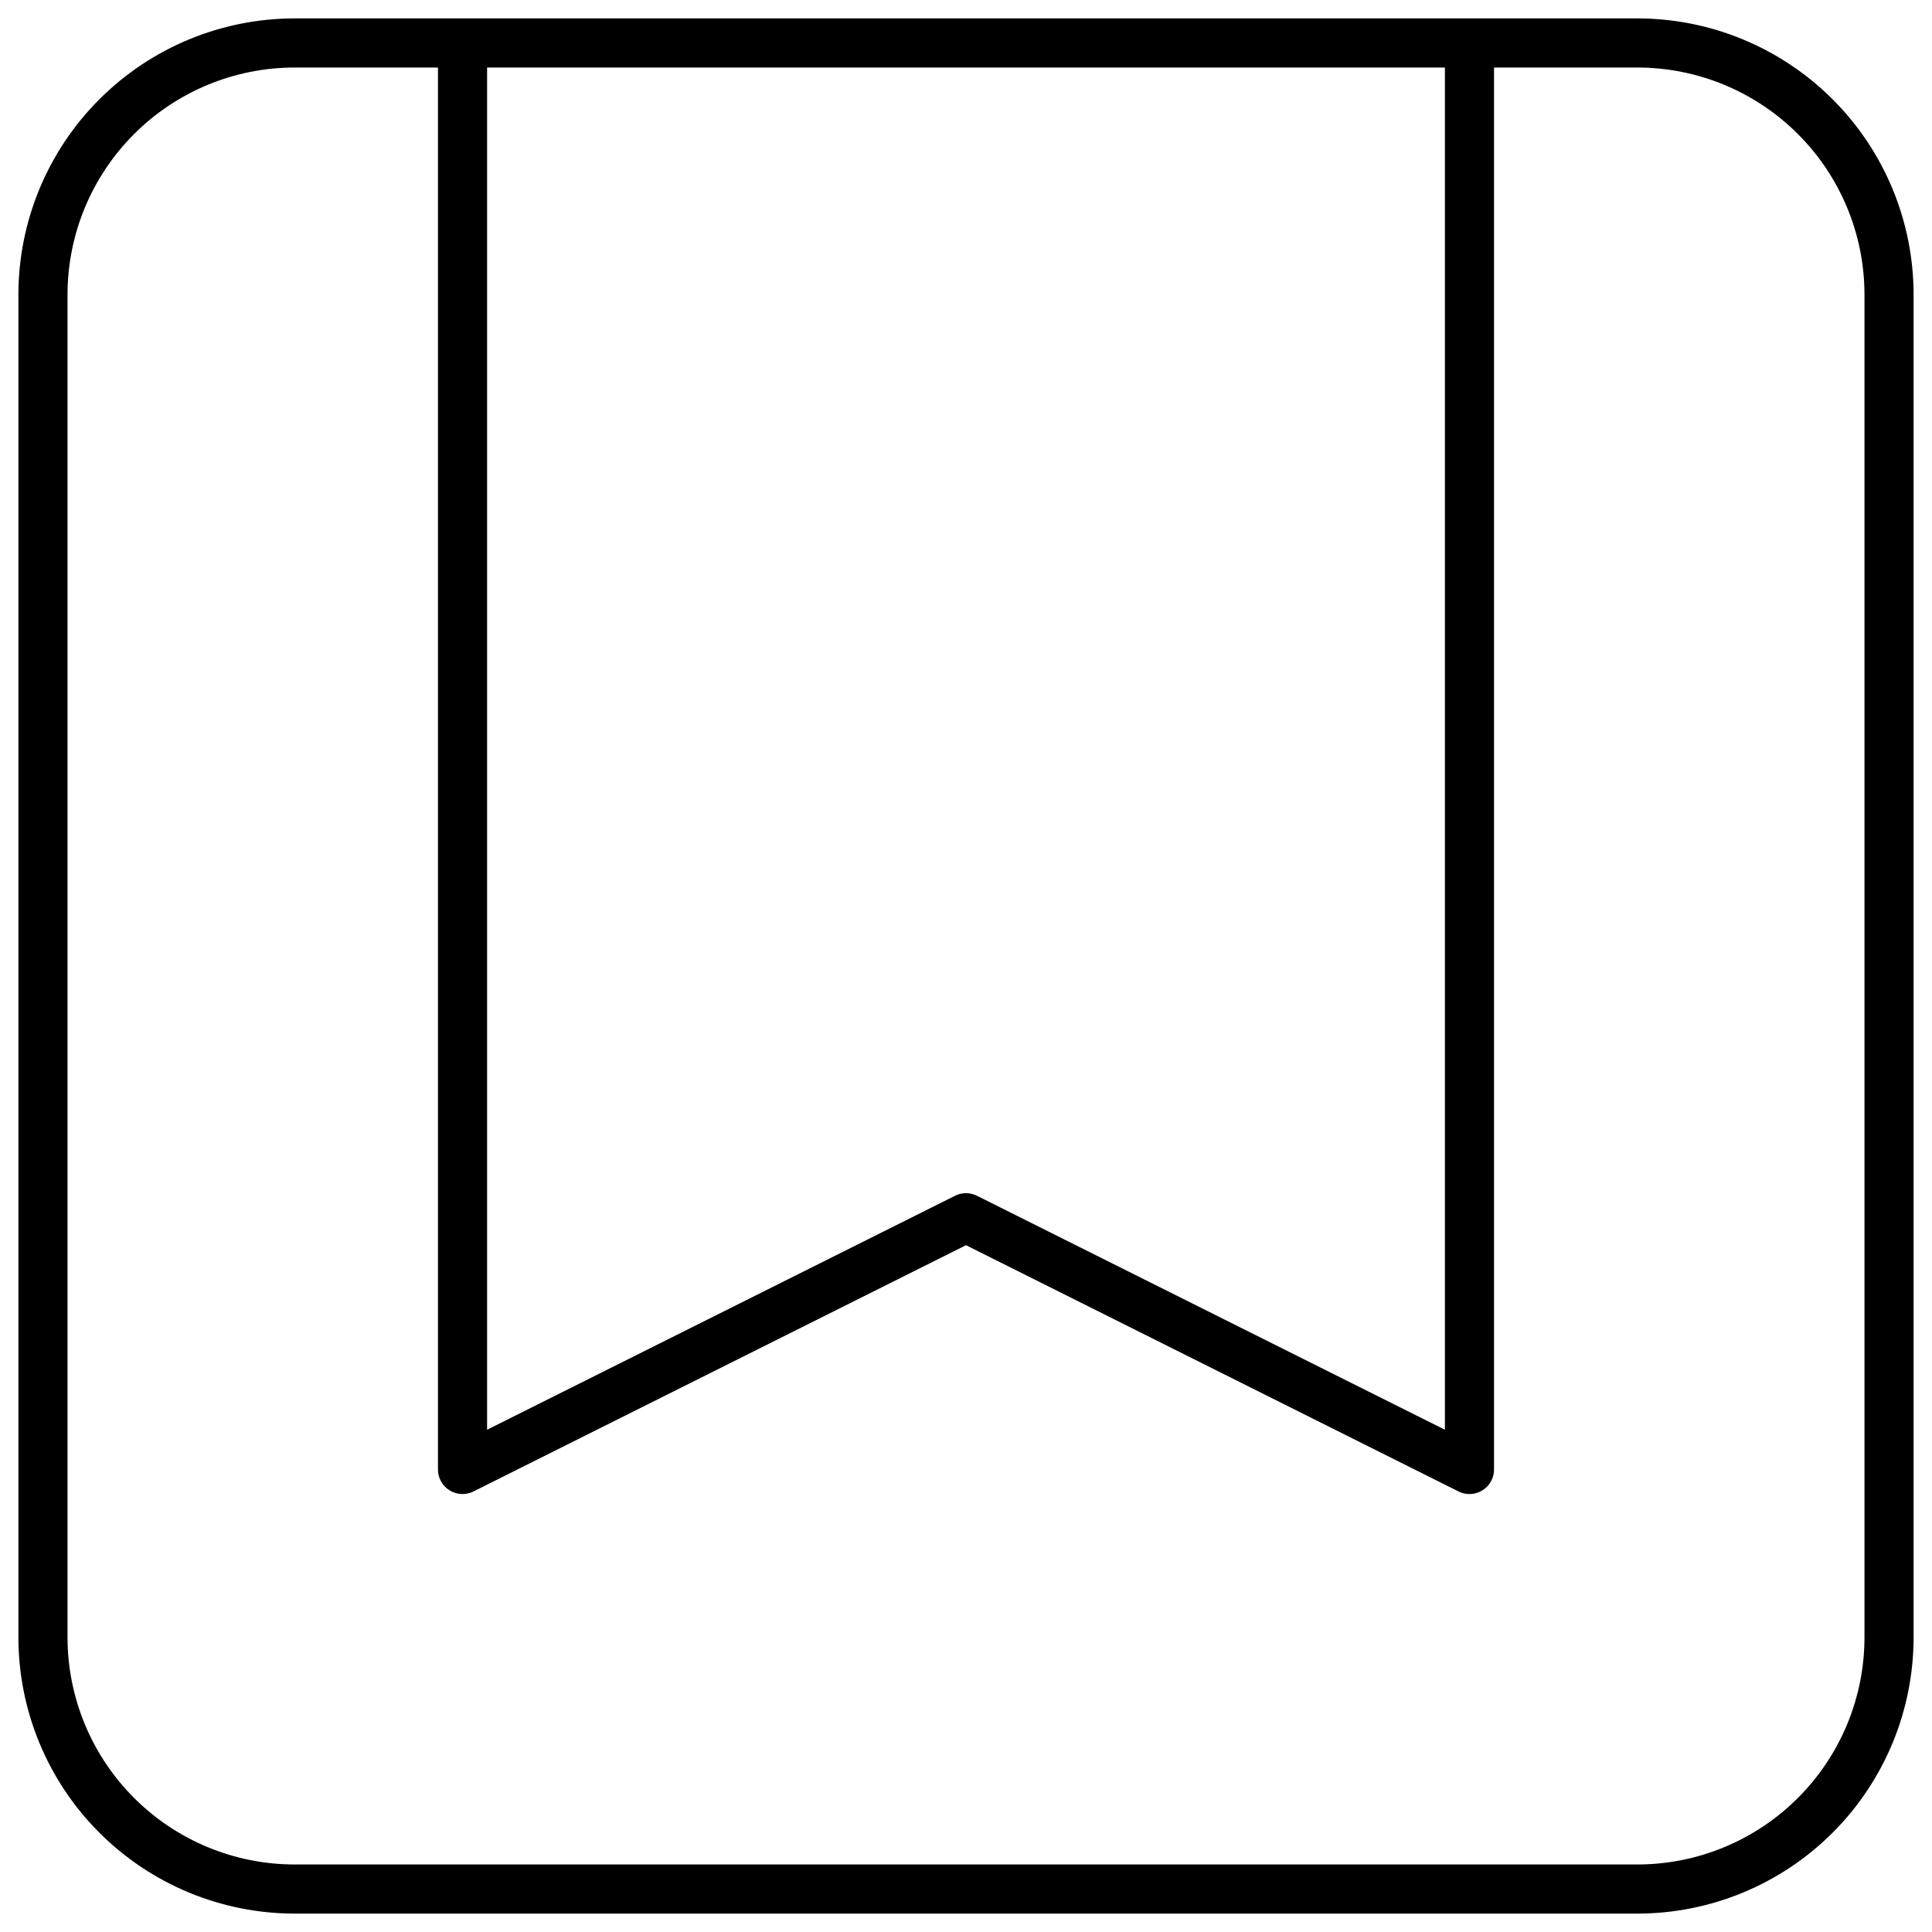 <svg width="32" height="32" viewBox="0 0 58 59" fill="none" xmlns="http://www.w3.org/2000/svg">
<path d="M44.375 1.312V44.875L29 37.188L13.625 44.875V1.312M44.375 1.312H49.5C51.539 1.312 53.494 2.122 54.936 3.564C56.378 5.006 57.188 6.961 57.188 9V50C57.188 52.039 56.378 53.994 54.936 55.436C53.494 56.878 51.539 57.688 49.5 57.688H8.5C6.461 57.688 4.506 56.878 3.064 55.436C1.622 53.994 0.812 52.039 0.812 50V9C0.812 6.961 1.622 5.006 3.064 3.564C4.506 2.122 6.461 1.312 8.5 1.312H13.625M44.375 1.312H13.625" stroke="black" stroke-width="1.5" stroke-linecap="round" stroke-linejoin="round"/>
</svg>
